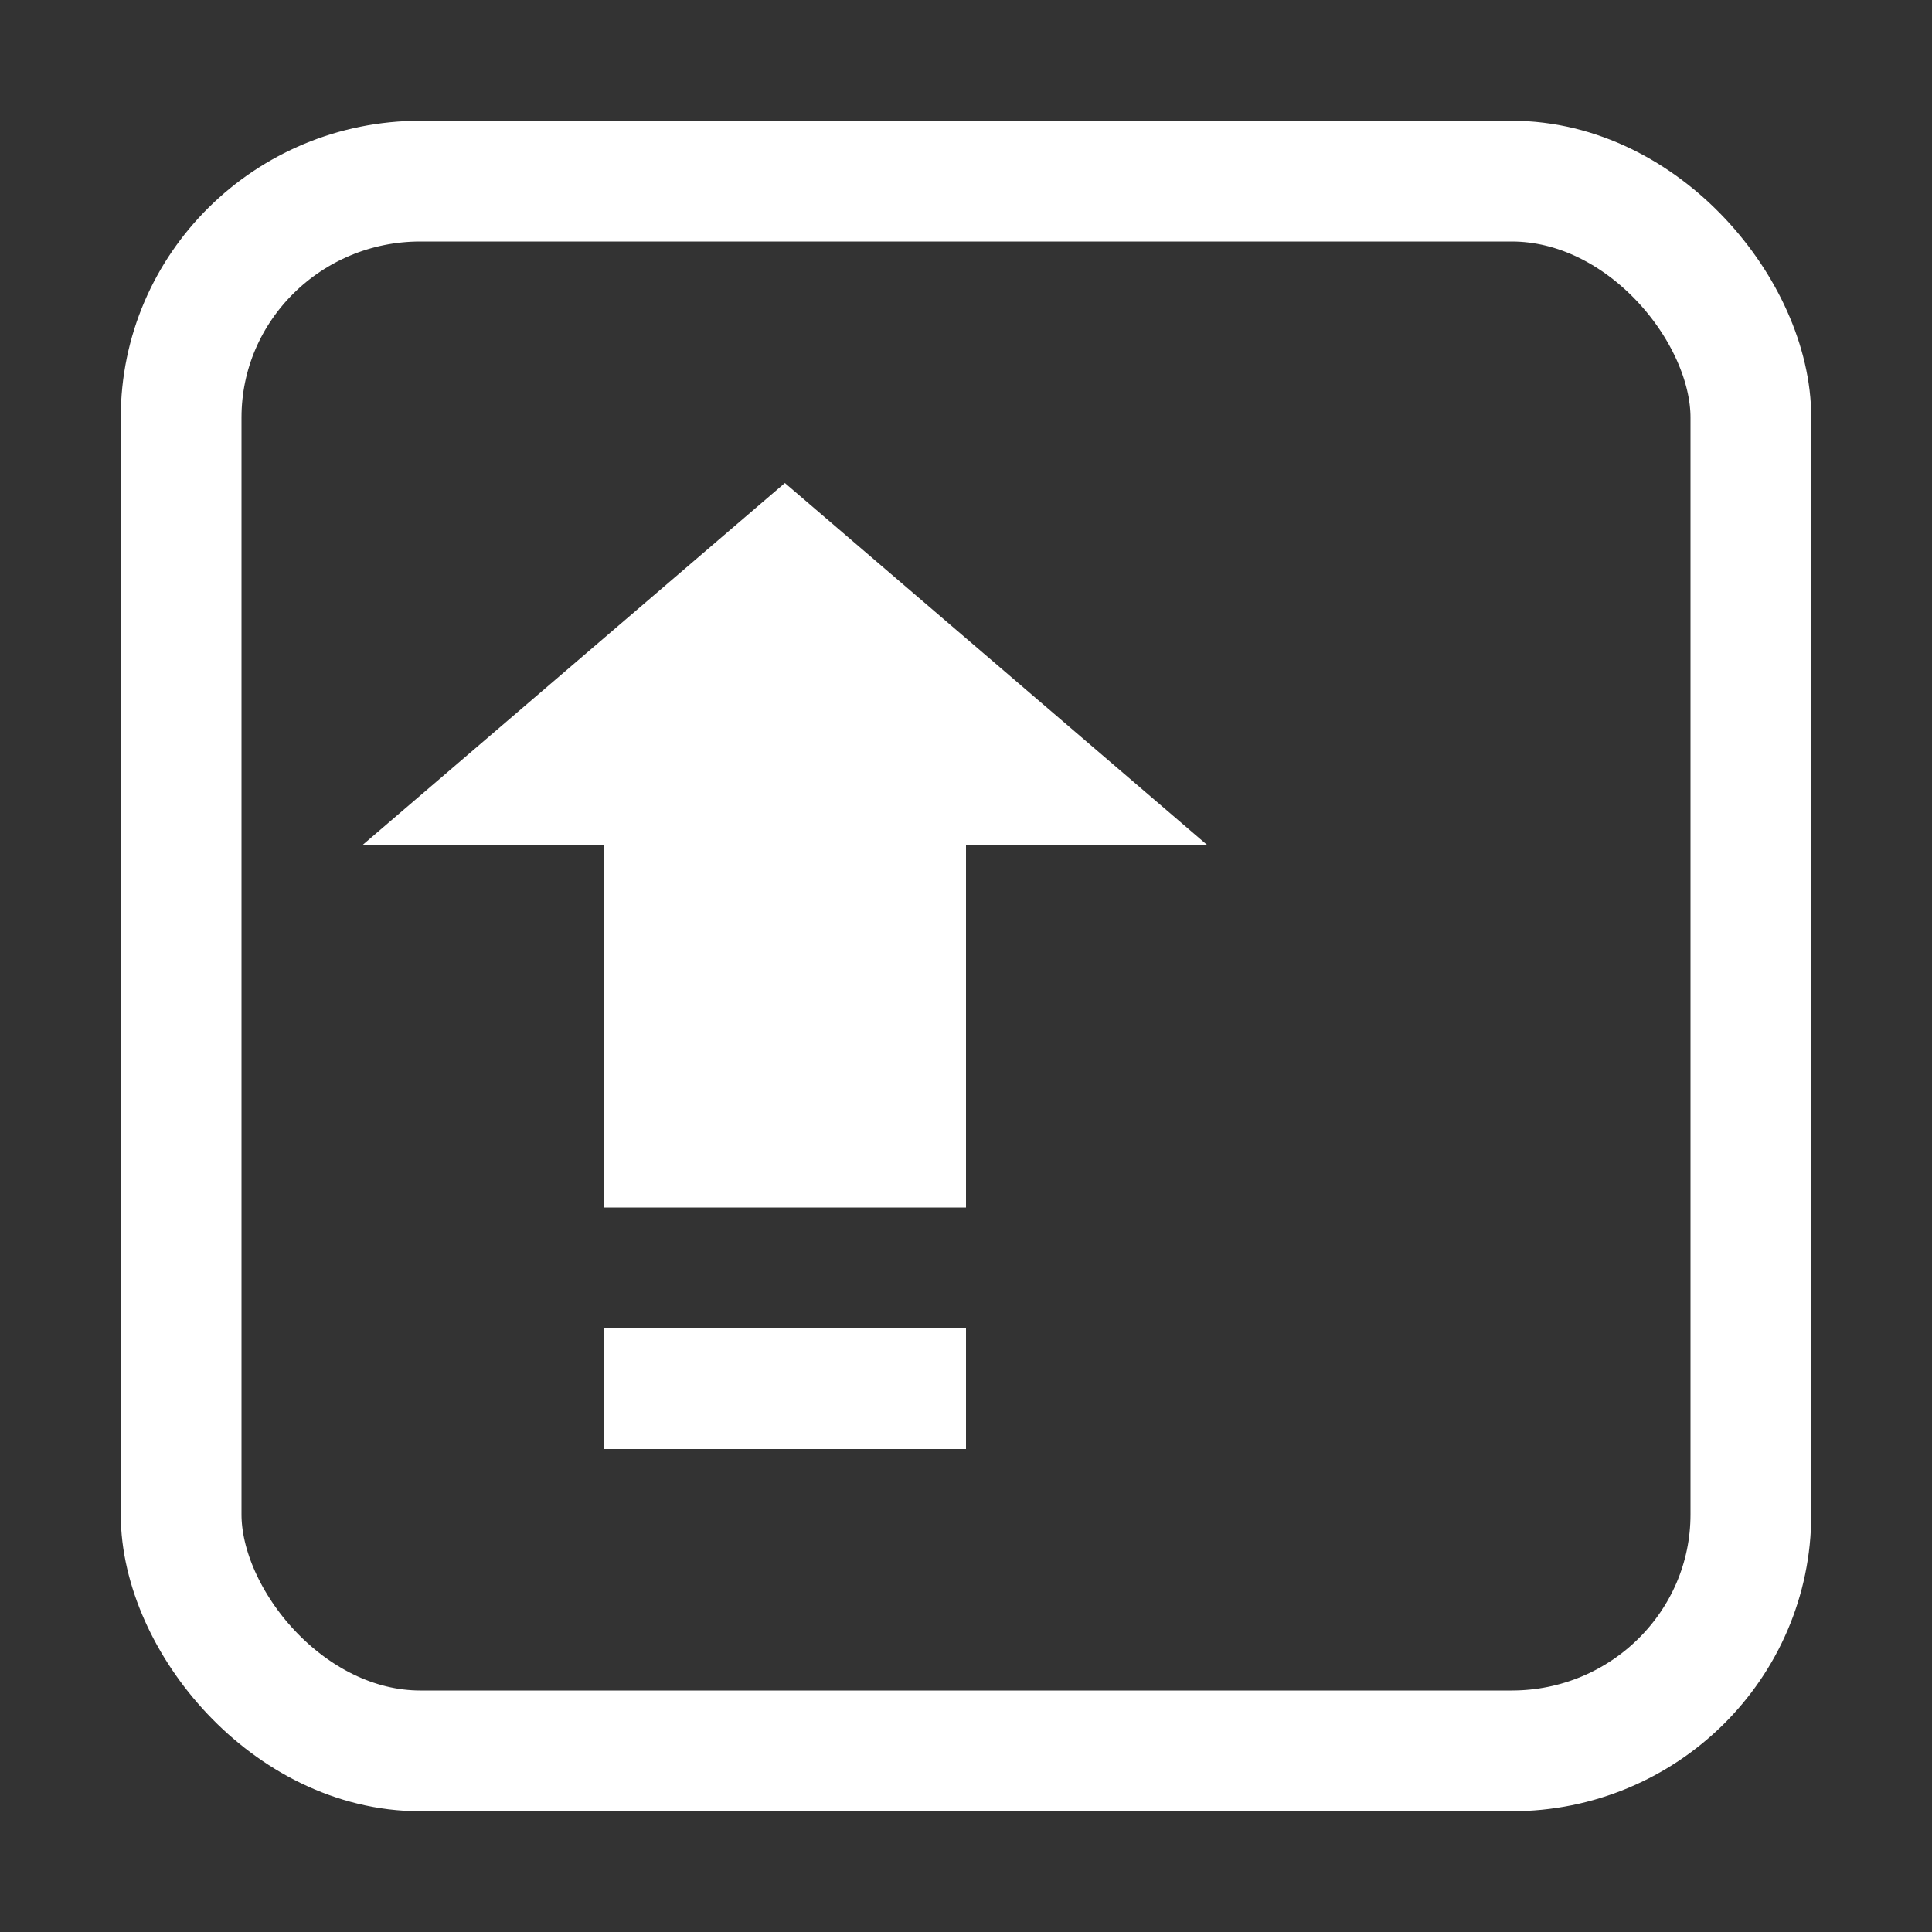 <?xml version="1.0" encoding="UTF-8" standalone="no"?>
<!-- Created with Inkscape (http://www.inkscape.org/) -->

<svg
   width="16"
   height="16"
   viewBox="0 0 16 16"
   version="1.1"
   id="svg5"
   inkscape:version="1.2 (dc2aedaf03, 2022-05-15)"
   sodipodi:docname="icon.svg"
   inkscape:export-filename="icon-256.png"
   inkscape:export-xdpi="1536"
   inkscape:export-ydpi="1536"
   xmlns:inkscape="http://www.inkscape.org/namespaces/inkscape"
   xmlns:sodipodi="http://sodipodi.sourceforge.net/DTD/sodipodi-0.dtd"
   xmlns="http://www.w3.org/2000/svg"
   xmlns:svg="http://www.w3.org/2000/svg">
  <rect x="0" y="0" width="16" height="16" fill="#333333" stroke="none"/>
  <sodipodi:namedview
     id="namedview7"
     pagecolor="#000000"
     bordercolor="#666666"
     borderopacity="1.0"
     inkscape:showpageshadow="2"
     inkscape:pageopacity="0"
     inkscape:pagecheckerboard="0"
     inkscape:deskcolor="#d1d1d1"
     inkscape:document-units="px"
     showgrid="true"
     inkscape:zoom="36.63697"
     inkscape:cx="8.6661097"
     inkscape:cy="7.9837388"
     inkscape:window-width="1488"
     inkscape:window-height="1032"
     inkscape:window-x="1614"
     inkscape:window-y="7"
     inkscape:window-maximized="0"
     inkscape:current-layer="layer1">
    <inkscape:grid
       type="xygrid"
       id="grid132" />
  </sodipodi:namedview>
  <defs
     id="defs2" />
  <g
     inkscape:label="Слой 1"
     inkscape:groupmode="layer"
     id="layer1">
    <rect
       style="fill:#ffffff;stroke:#ffffff;stroke-width:1;stroke-dasharray:none;fill-opacity:0;stroke-opacity:1"
       id="rect188"
       width="13"
       height="13"
       x="1.5"
       y="1.5"
       ry="1.958"
       rx="1.981" />
    <path
       style="fill:#ffffff;fill-opacity:1;stroke:none;stroke-width:0.5;stroke-linecap:butt;stroke-linejoin:miter;stroke-dasharray:none;stroke-opacity:1"
       d="M 10,7 H 8 v 3 H 5 V 7 H 3 L 6.5,4 Z"
       id="path2581"
       sodipodi:nodetypes="cccccccc" />
    <path
       style="fill:#ffffff;fill-opacity:1;stroke:none;stroke-width:0.1;stroke-linecap:butt;stroke-linejoin:miter;stroke-dasharray:none;stroke-opacity:1"
       d="m 5,11 v 1 h 3 v -1 z"
       id="path2583"
       sodipodi:nodetypes="ccccc" />
  </g>
</svg>
